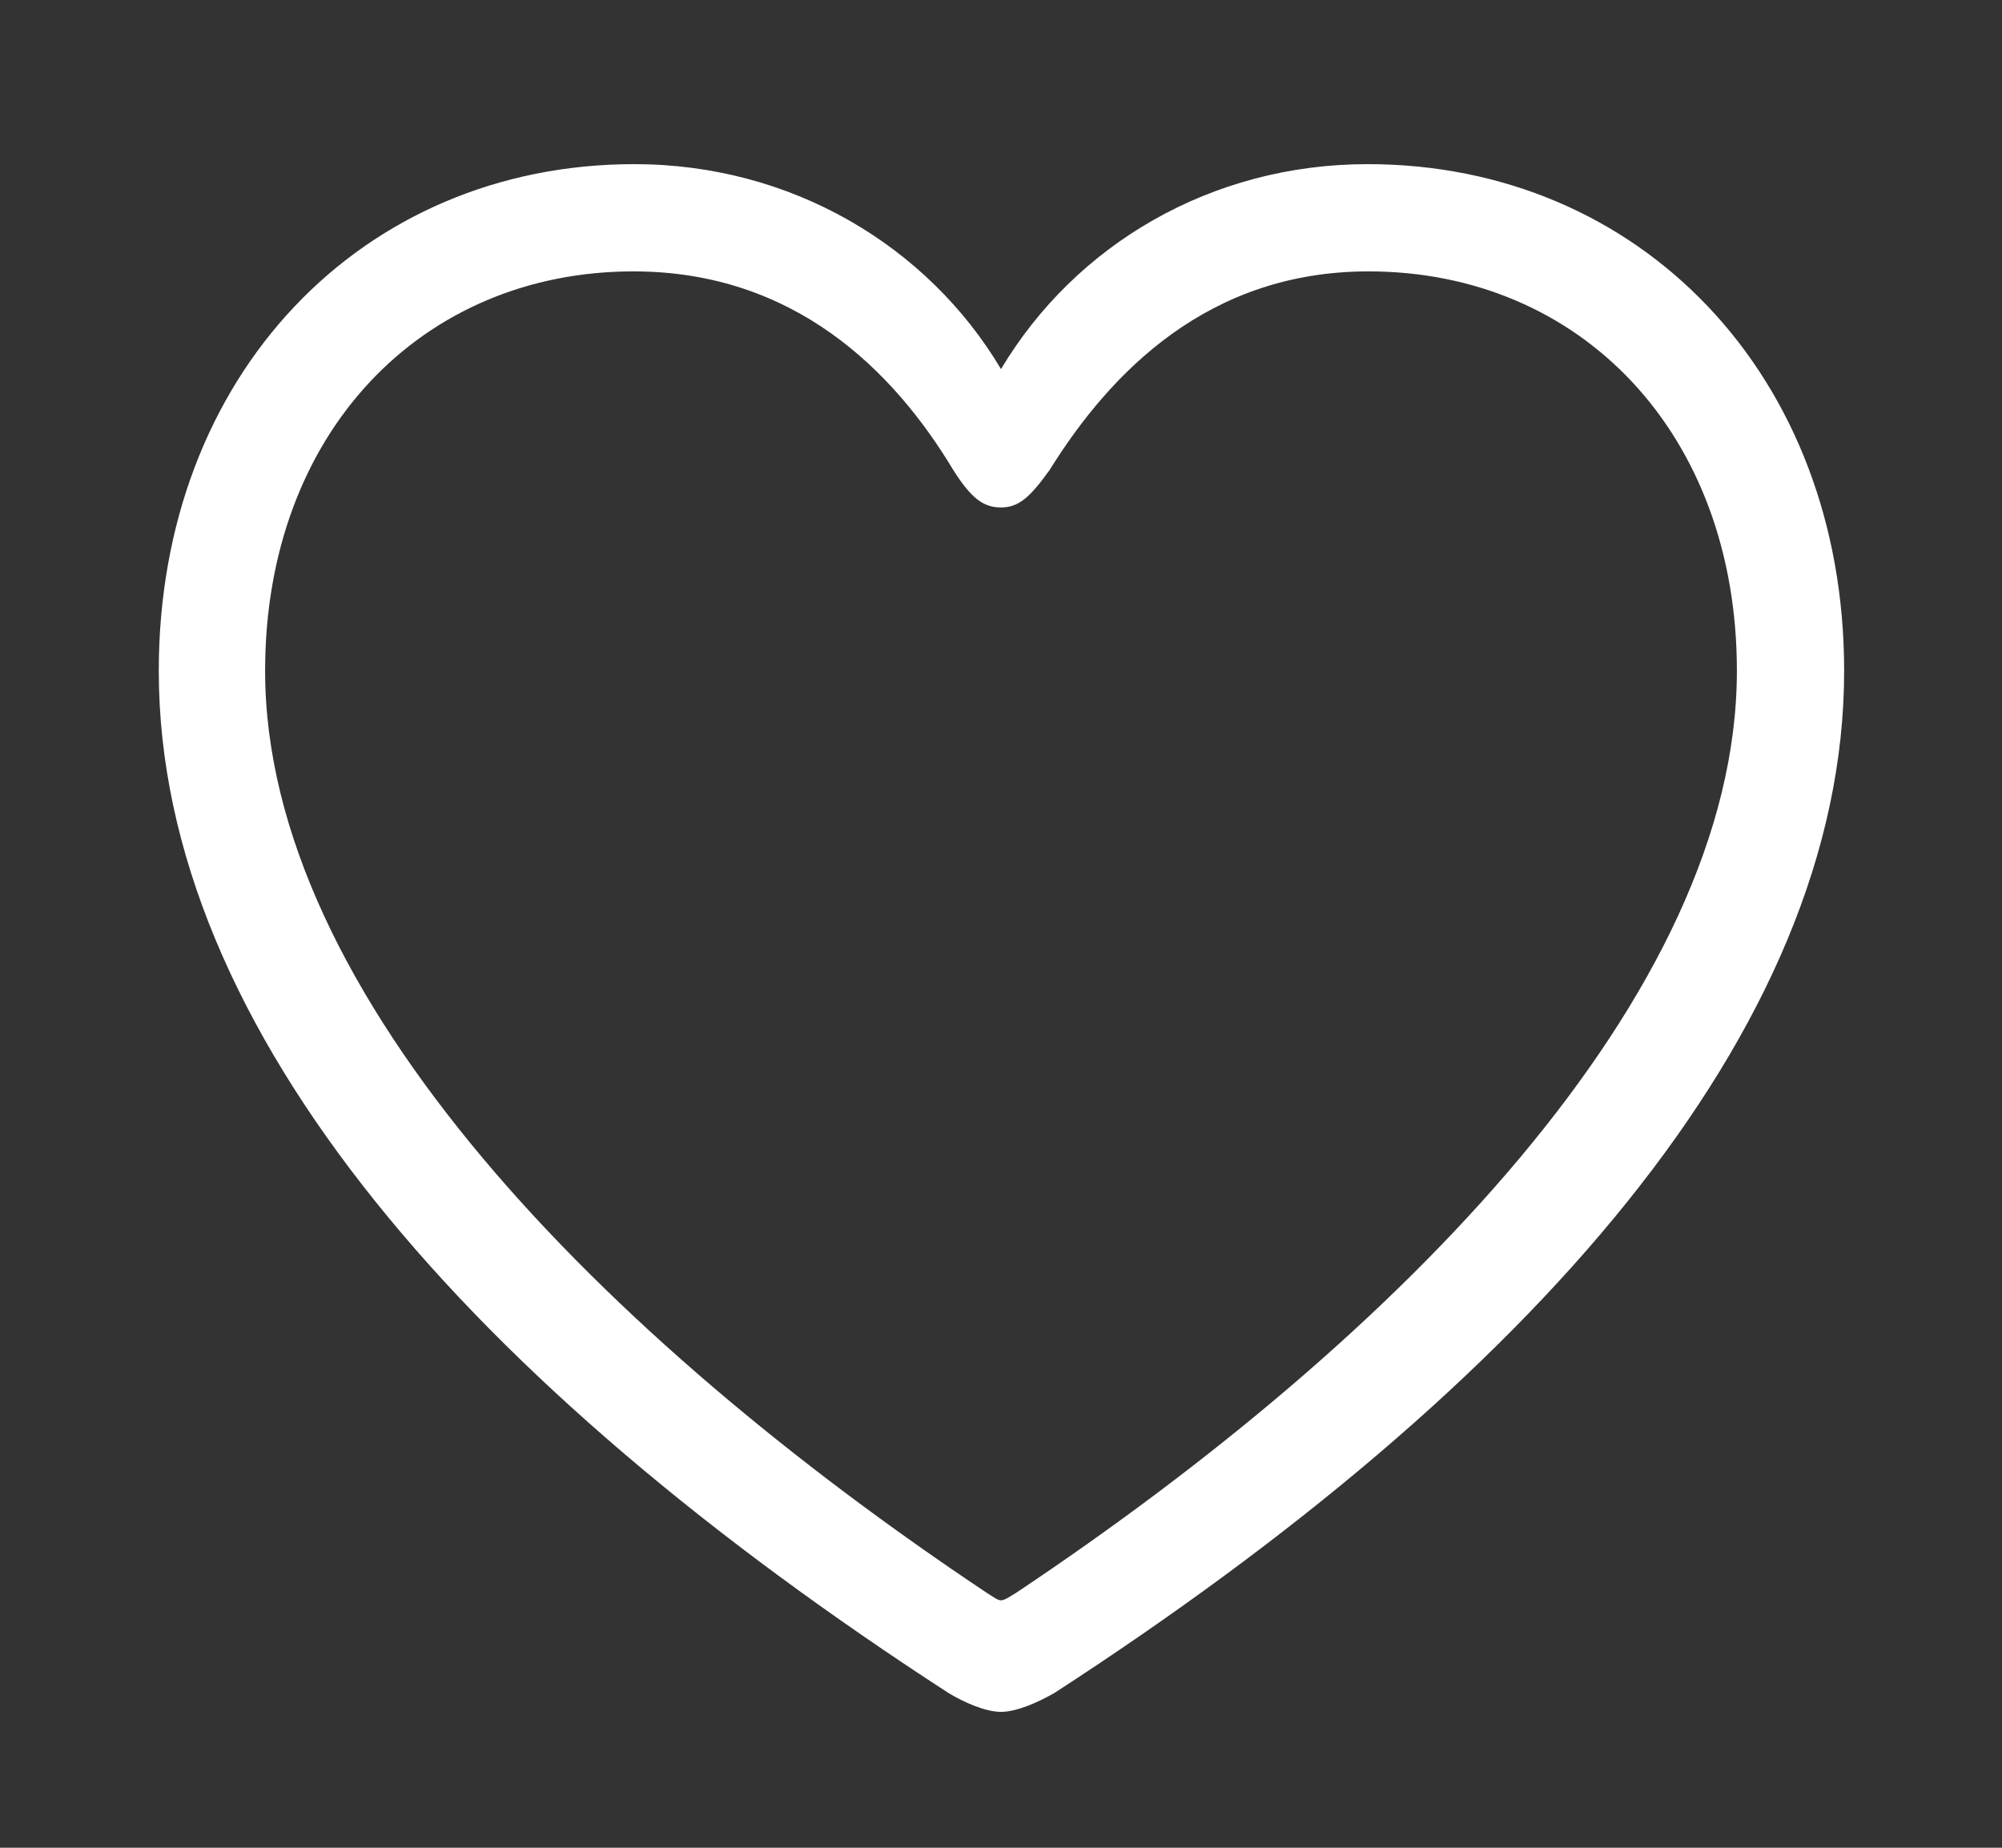 <svg width="26" height="24" viewBox="0 0 26 24" fill="none" xmlns="http://www.w3.org/2000/svg">
<rect x="0" y="0" width="26" height="24" fill="#333333" stroke="none"/>
<path d="M2.062 8.713C2.062 13.396 6.149 17.99 12.315 21.988C12.517 22.111 12.798 22.235 13 22.235C13.202 22.235 13.483 22.111 13.696 21.988C19.862 17.99 23.95 13.396 23.95 8.713C23.95 4.873 21.299 2.132 17.762 2.132C15.729 2.132 13.966 3.177 13 4.794C12.045 3.188 10.271 2.132 8.238 2.132C4.701 2.132 2.062 4.873 2.062 8.713ZM3.443 8.713C3.443 5.625 5.476 3.525 8.227 3.525C10.316 3.525 11.607 4.816 12.382 6.108C12.618 6.479 12.775 6.591 13 6.591C13.225 6.591 13.371 6.467 13.629 6.108C14.426 4.828 15.695 3.525 17.773 3.525C20.524 3.525 22.557 5.625 22.557 8.713C22.557 12.925 18.166 17.372 13.202 20.685C13.112 20.741 13.045 20.786 13 20.786C12.955 20.786 12.899 20.741 12.809 20.685C7.845 17.372 3.443 12.925 3.443 8.713Z" fill="white"/>
</svg>
